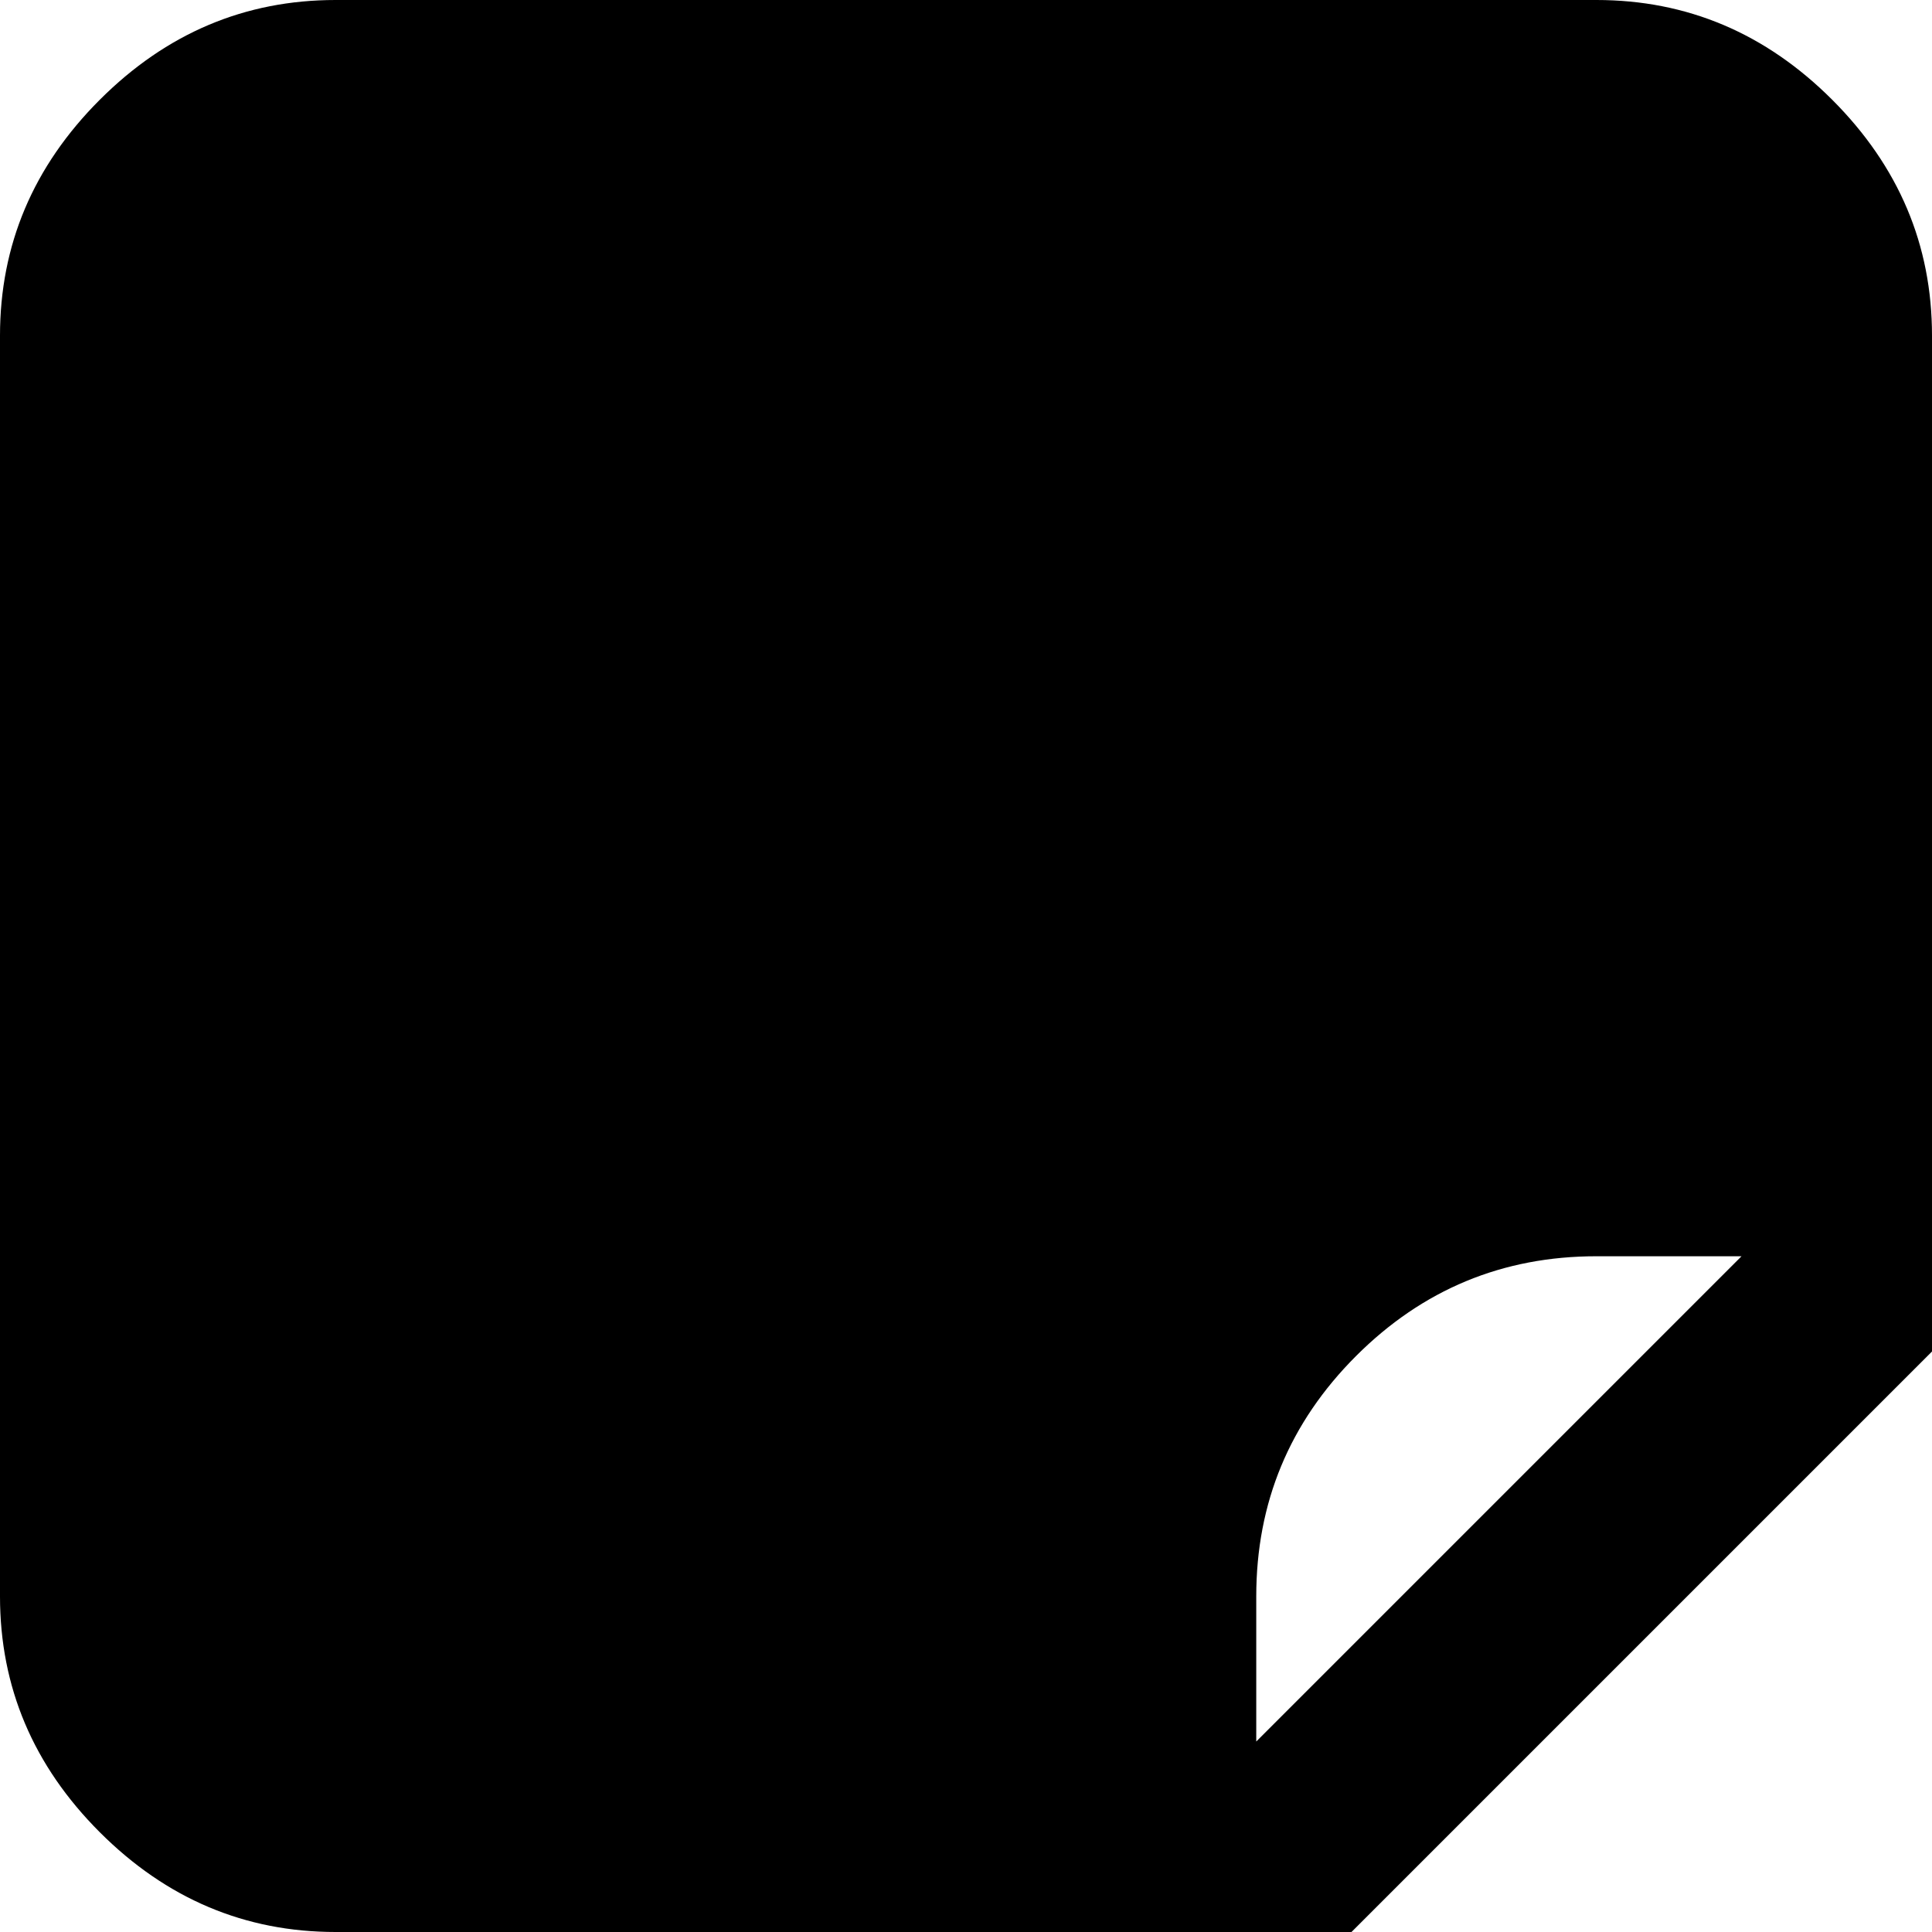 <svg xmlns="http://www.w3.org/2000/svg" viewBox="43 -21 426 426">
      <g transform="scale(1 -1) translate(0 -384)">
        <path d="M395 405H117Q87 405 65.0 383.0Q43 361 43 331V53Q43 23 65.0 1.0Q87 -21 117 -21H341L469 107V331Q469 361 447.0 383.0Q425 405 395 405ZM320 21V53Q320 84 342.0 106.0Q364 128 395 128H427Z" />
      </g>
    </svg>